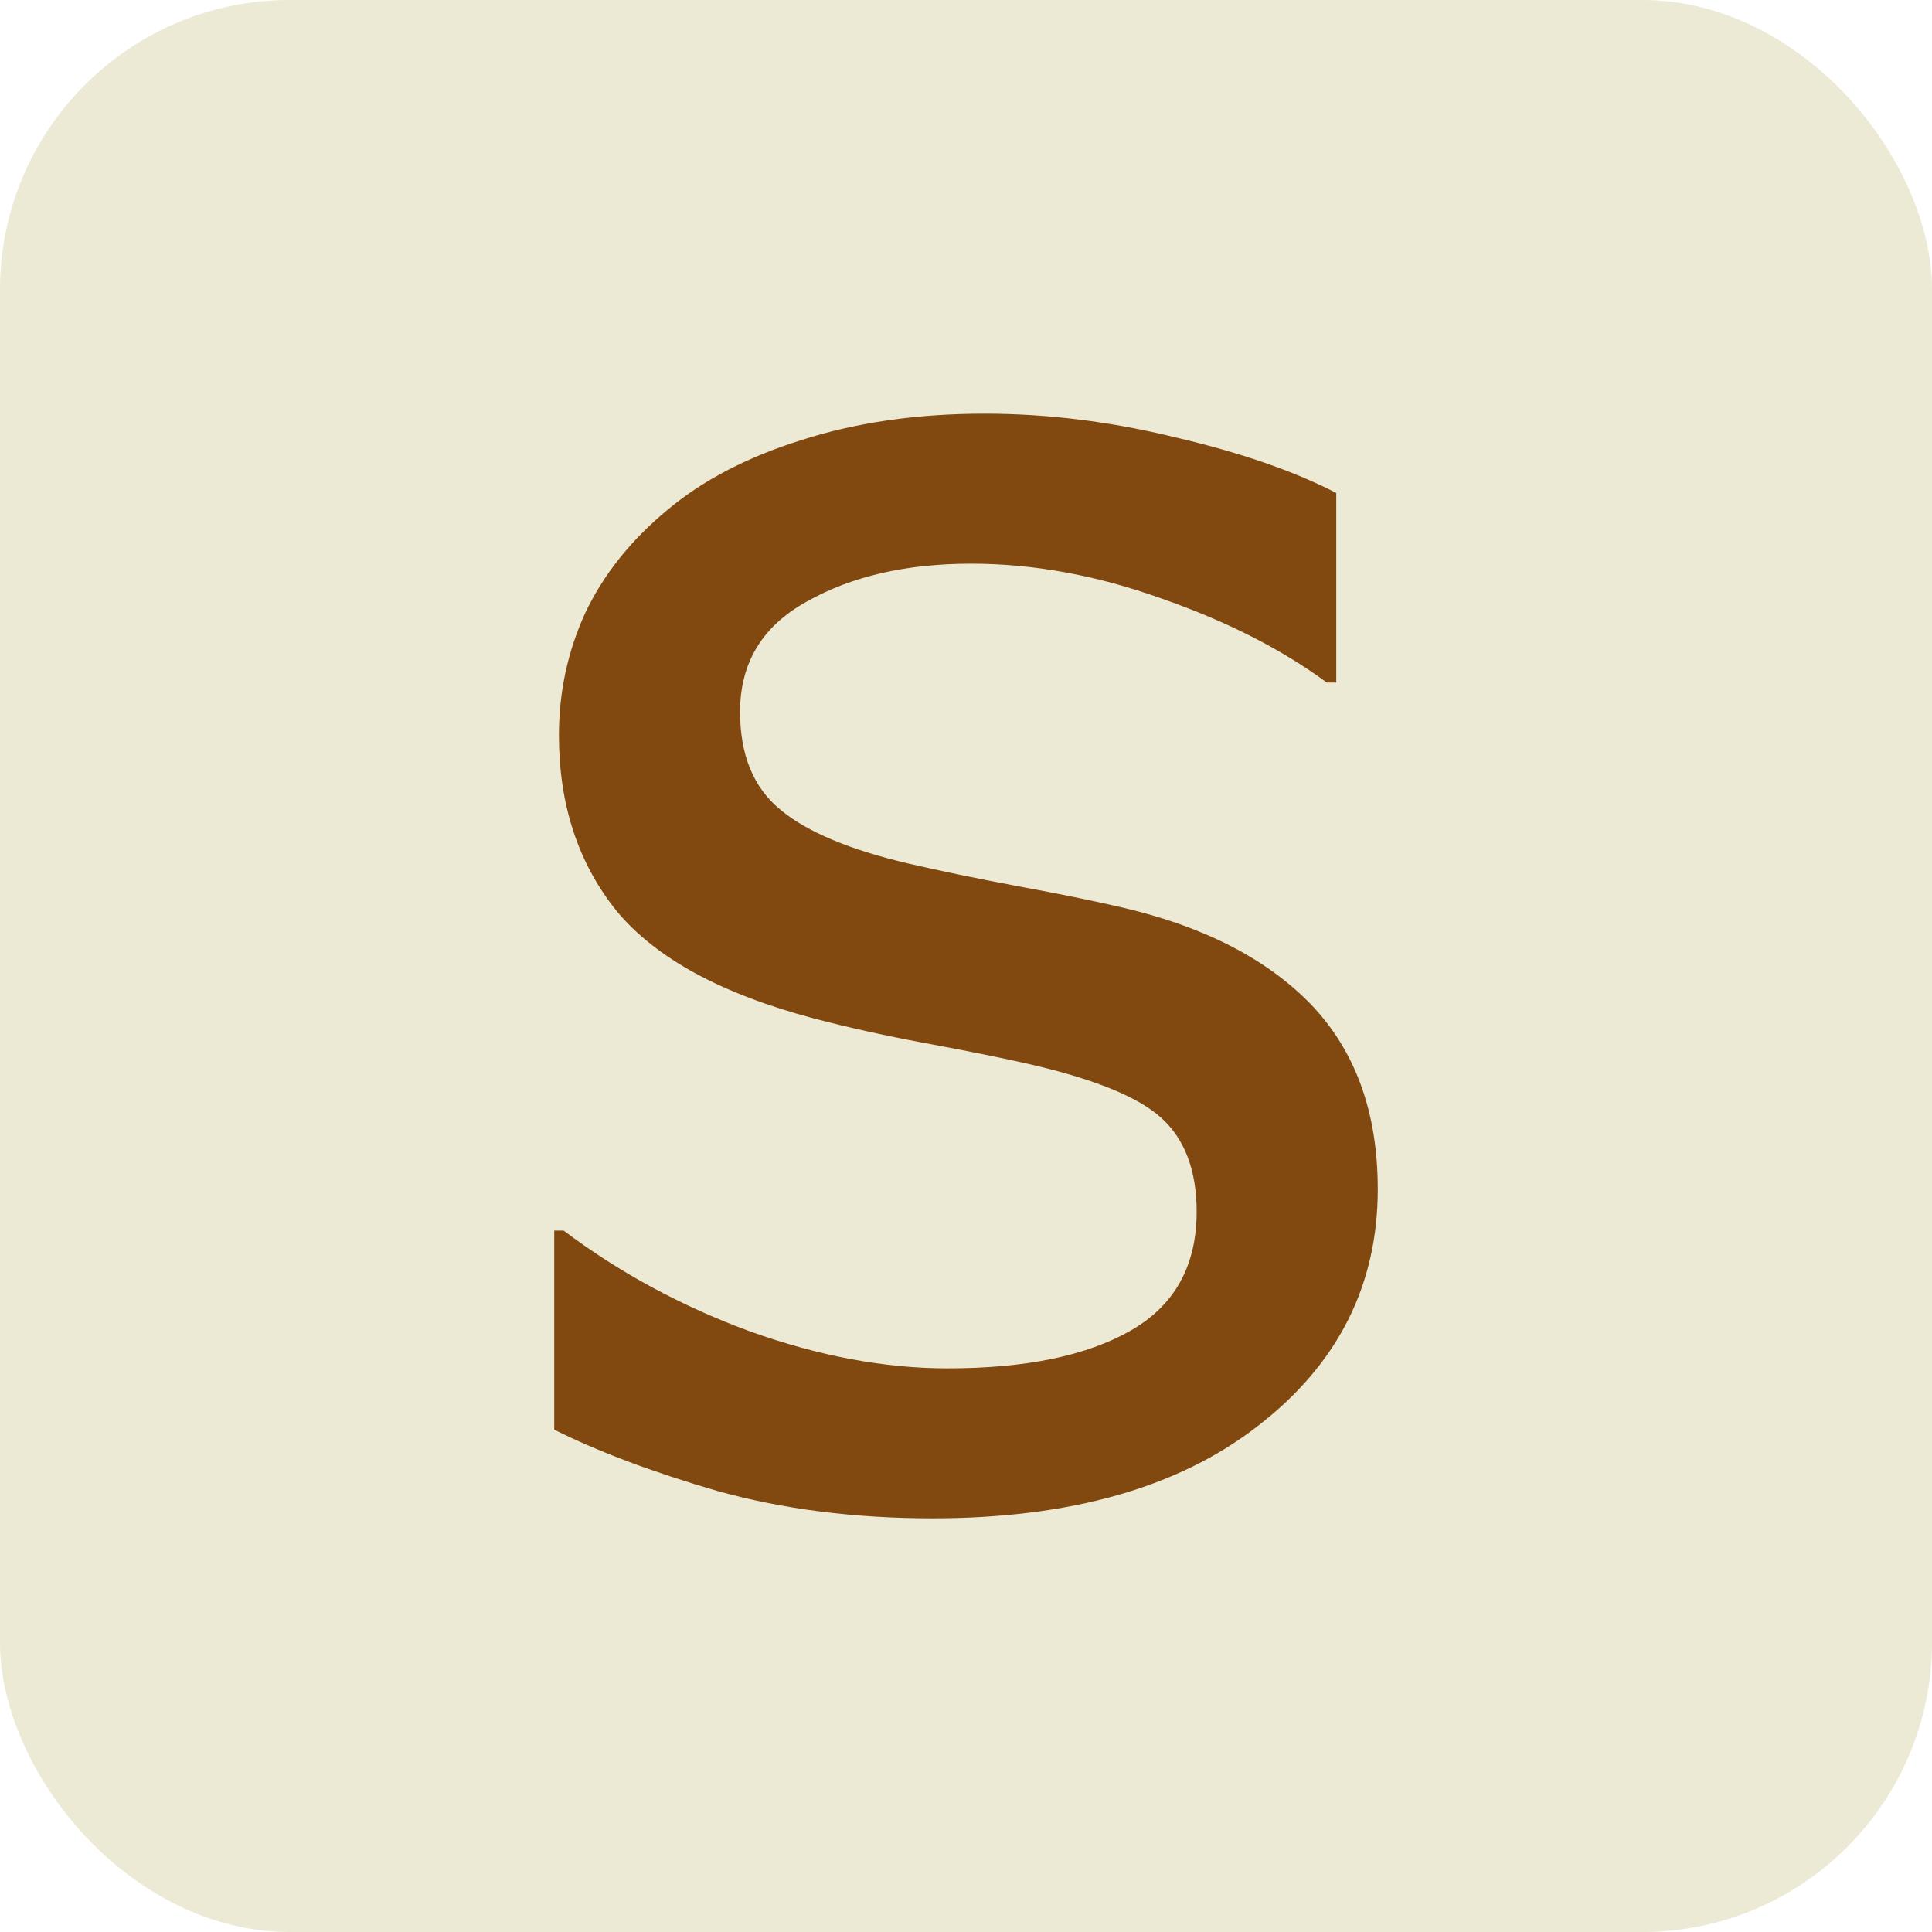 <svg xmlns="http://www.w3.org/2000/svg" version="1.1" xmlns:xlink="http://www.w3.org/1999/xlink" xmlns:svgjs="http://svgjs.dev/svgjs" width="135.467" height="135.467"><svg width="135.467" height="135.467" viewBox="0 0 135.467 135.467" version="1.1" id="SvgjsSvg1001" xmlns="http://www.w3.org/2000/svg" xmlns:svg="http://www.w3.org/2000/svg">
	<rect width="135.467" height="135.467" stroke="none" fill="#ece9d4" rx="15%"></rect>
	<path d="m141.484 149.6q0 10.12-8.401 16.603-8.334 6.482-22.82 6.482-8.202 0-15.081-1.918-6.813-1.984-11.443-4.299v-13.957h.661q5.887 4.432 13.097 7.078 7.21 2.58 13.825 2.58 8.202 0 12.832-2.646 4.63-2.646 4.63-8.334 0-4.366-2.514-6.615-2.514-2.249-9.657-3.836-2.646-.595-6.945-1.389-4.233-.794-7.739-1.72-9.723-2.58-13.825-7.541-4.035-5.027-4.035-12.303 0-4.564 1.852-8.599 1.918-4.035 5.755-7.21 3.704-3.109 9.393-4.895 5.755-1.852 12.832-1.852 6.615 0 13.361 1.654 6.813 1.588 11.311 3.903v13.295h-.661q-4.763-3.506-11.576-5.887-6.813-2.447-13.361-2.447-6.813 0-11.509 2.646-4.696 2.58-4.696 7.739 0 4.564 2.844 6.879 2.778 2.315 8.996 3.77 3.44.794 7.673 1.587 4.299.794 7.144 1.455 8.665 1.984 13.361 6.813 4.696 4.895 4.696 12.965z" transform="translate(-44.878 -66.223)" fill="#814910" stroke="none"></path>
</svg><style>@media (prefers-color-scheme: light) { :root { filter: none; } }
@media (prefers-color-scheme: dark) { :root { filter: none; } }
</style></svg>
